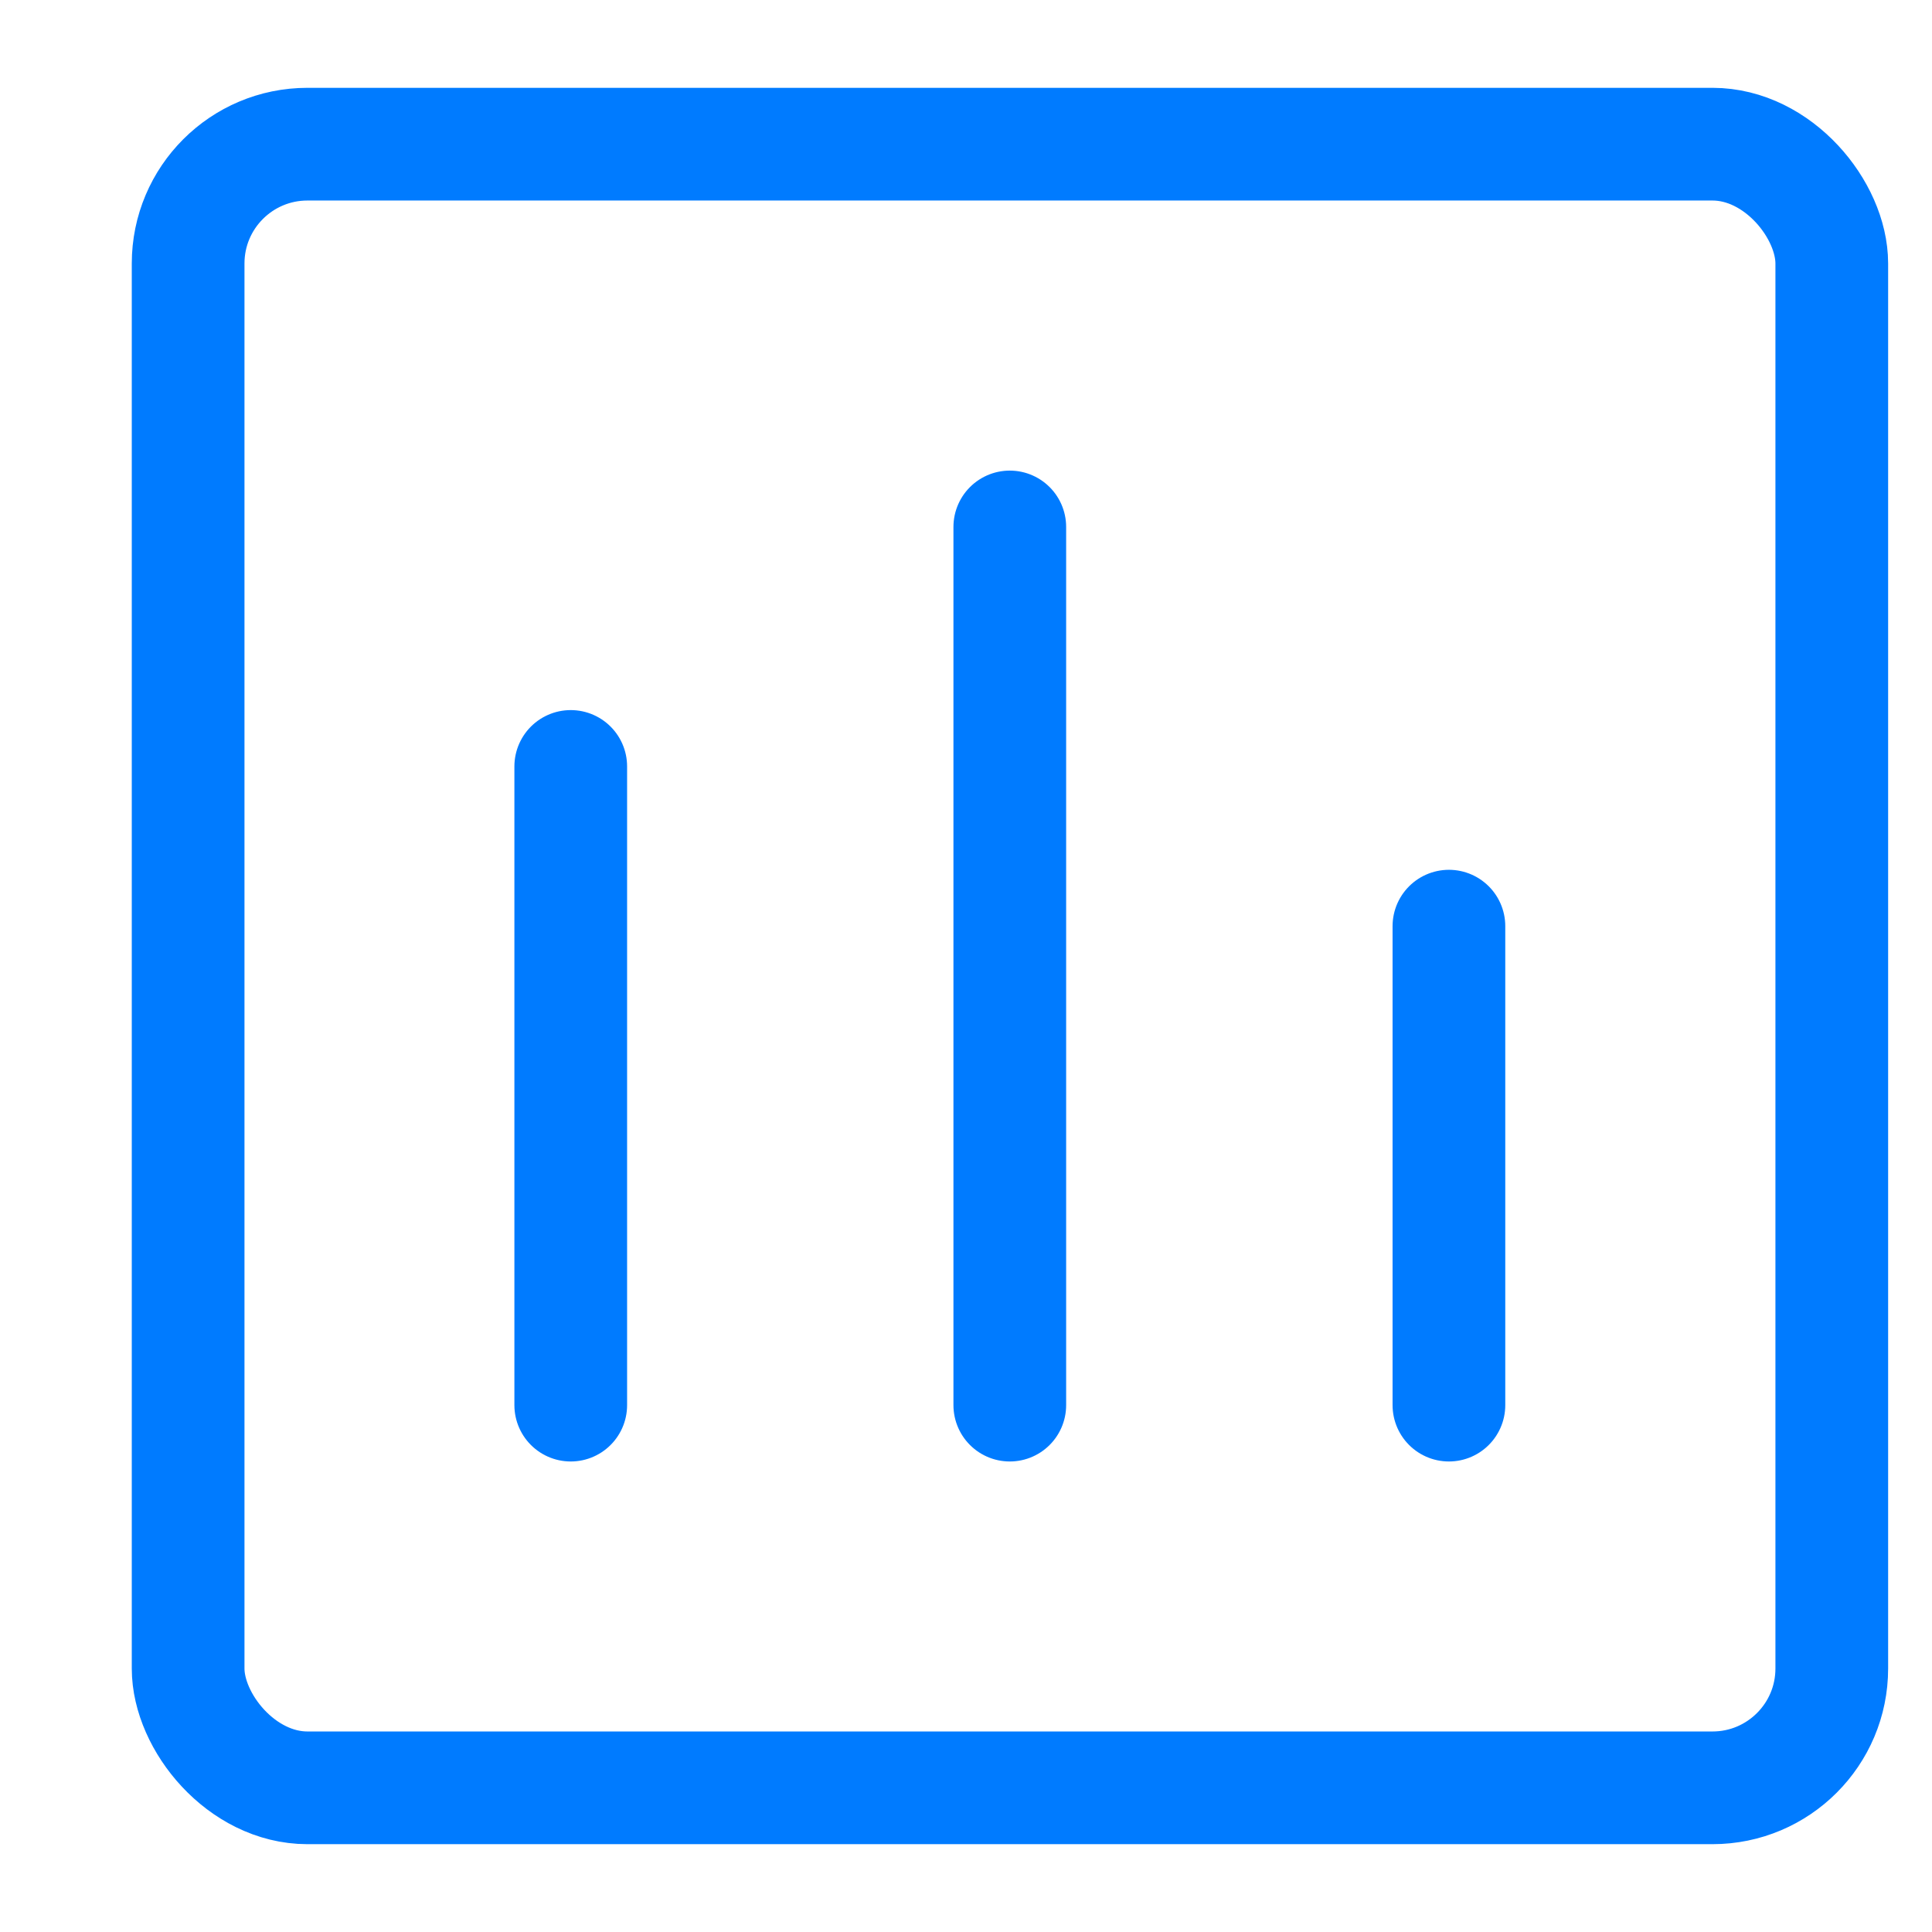 <svg width="24" height="24" viewBox="0 0 24 24" fill="none" xmlns="http://www.w3.org/2000/svg">
<rect x="2.337" y="1.791" width="20.418" height="20.418" rx="1.482" stroke="#007BFF" stroke-width="1.4"/>
<path d="M7.09 17.455V9.521M12.544 17.455V6.546M17.999 17.455V11.505" stroke="#007BFF" stroke-width="1.4" stroke-linecap="round"/>
</svg>
